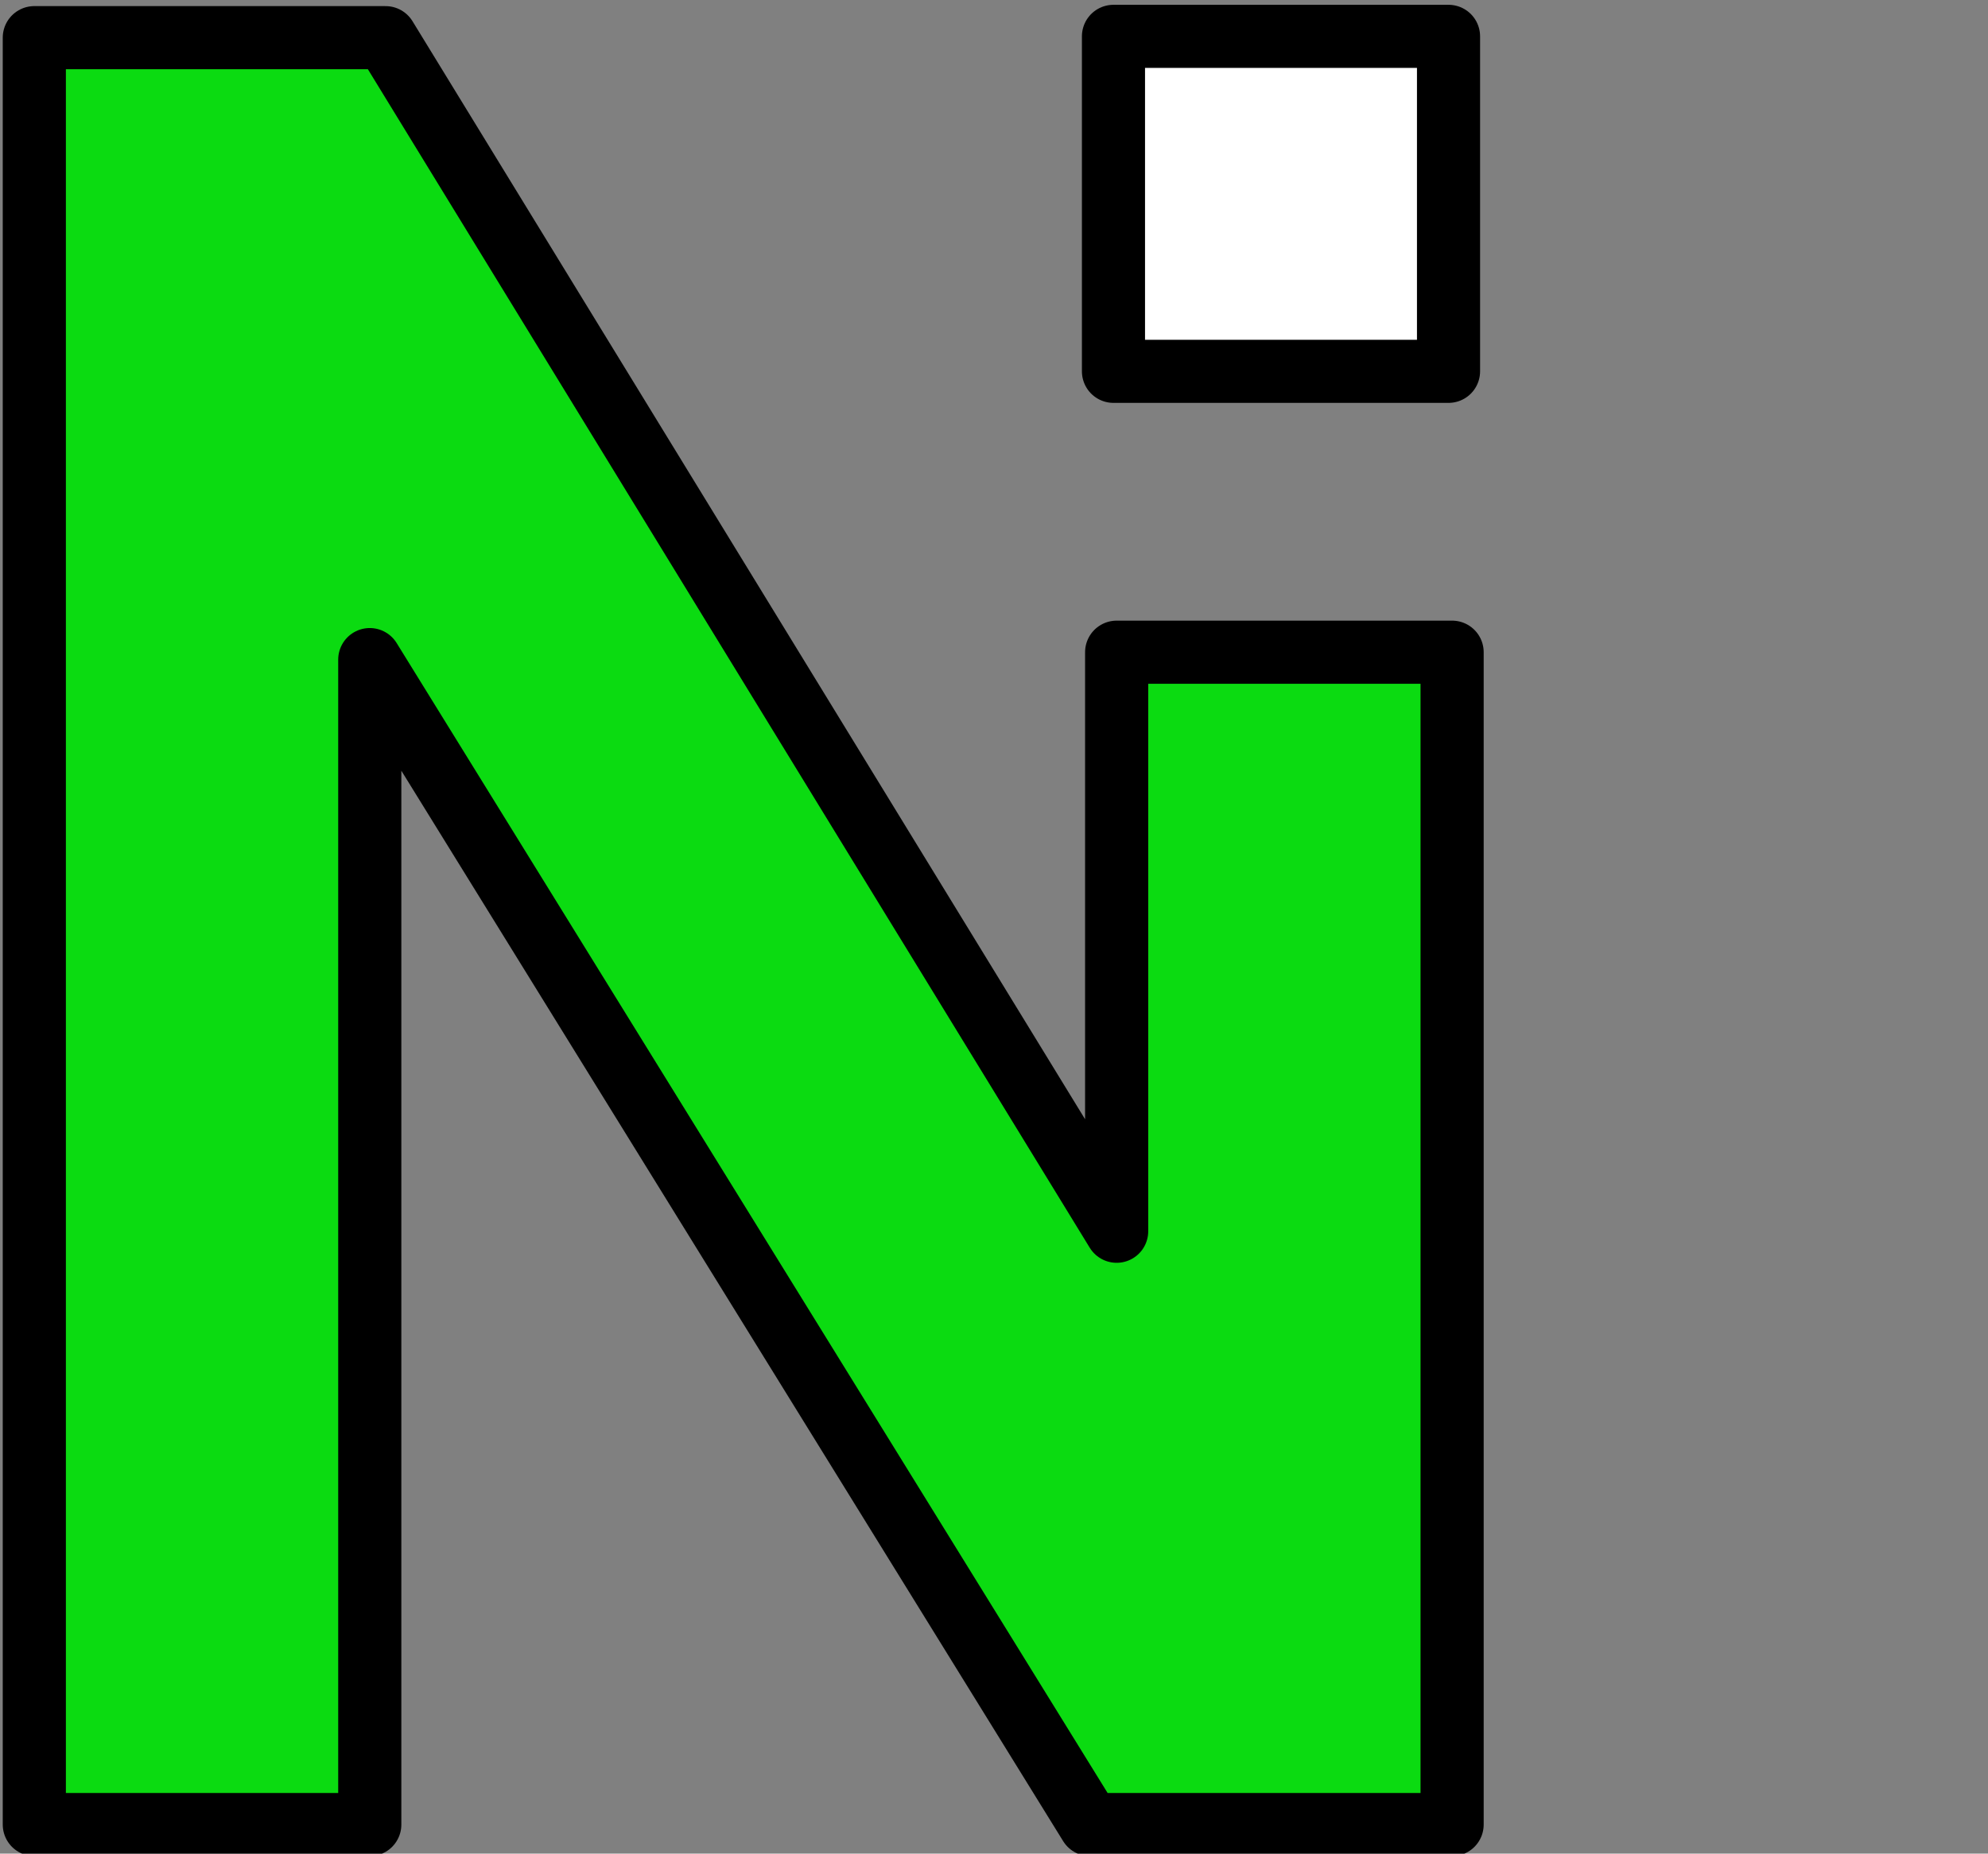 <?xml version="1.0" encoding="UTF-8" standalone="no"?>
<!-- Created with Inkscape (http://www.inkscape.org/) -->

<svg
   xmlns:dc="http://purl.org/dc/elements/1.1/"
   xmlns:cc="http://creativecommons.org/ns#"
   xmlns:rdf="http://www.w3.org/1999/02/22-rdf-syntax-ns#"
   xmlns:svg="http://www.w3.org/2000/svg"
   xmlns="http://www.w3.org/2000/svg"
   xmlns:xlink="http://www.w3.org/1999/xlink"
   xmlns:sodipodi="http://sodipodi.sourceforge.net/DTD/sodipodi-0.dtd"
   xmlns:inkscape="http://www.inkscape.org/namespaces/inkscape"
   width="126"
   height="117.511"
   id="svg2"
   version="1.1"
   inkscape:version="0.48.0 r9654"
   sodipodi:docname="nocap-logo.svg">
  <rect width="100%" height="100%" fill="#808080" stroke="none"/>
  <defs
     id="defs4">
    <linearGradient
       id="linearGradient3808">
      <stop
         style="stop-color:#045600;stop-opacity:1;"
         offset="0"
         id="stop3810" />
      <stop
         style="stop-color:#3cc500;stop-opacity:1;"
         offset="1"
         id="stop3812" />
    </linearGradient>
    <linearGradient
       id="linearGradient3779">
      <stop
         style="stop-color:#ffff00;stop-opacity:1;"
         offset="0"
         id="stop3781" />
      <stop
         id="stop3787"
         offset="0.5"
         style="stop-color:#80ff00;stop-opacity:1;" />
      <stop
         style="stop-color:#00ff00;stop-opacity:1;"
         offset="1"
         id="stop3969" />
    </linearGradient>
    <radialGradient
       inkscape:collect="always"
       xlink:href="#linearGradient3808"
       id="radialGradient3814"
       cx="555.284"
       cy="347.551"
       fx="555.284"
       fy="347.551"
       r="68.468"
       gradientUnits="userSpaceOnUse"
       gradientTransform="matrix(1.707,7.0336354e-8,-5.0556108e-8,1.227,-380.287,-95.247)" />
  </defs>
  <sodipodi:namedview
     id="base"
     pagecolor="#ffffff"
     bordercolor="#666666"
     borderopacity="1.0"
     inkscape:pageopacity="0.0"
     inkscape:pageshadow="2"
     inkscape:zoom="7.9999999"
     inkscape:cx="56.234447"
     inkscape:cy="61.86379"
     inkscape:document-units="px"
     inkscape:current-layer="layer1"
     showgrid="false"
     fit-margin-top="5"
     fit-margin-left="5"
     fit-margin-right="0"
     fit-margin-bottom="5"
     inkscape:window-width="2054"
     inkscape:window-height="1413"
     inkscape:window-x="241"
     inkscape:window-y="-9"
     inkscape:window-maximized="1" />
  <g
     inkscape:label="Layer 1"
     inkscape:groupmode="layer"
     id="layer1"
     transform="translate(-491.998,-289.614)">
    <a
       id="a3761" />
    <g
       style="font-size:175.206px;font-style:normal;font-weight:bold;line-height:125%;letter-spacing:0px;word-spacing:0px;fill:#0bdb11;fill-opacity:1;stroke:#000000;stroke-width:4.431;stroke-linejoin:round;stroke-miterlimit:4;stroke-opacity:1;stroke-dasharray:none;font-family:Bitstream Vera Sans;-inkscape-font-specification:Sans Bold"
       id="text3833"
       transform="matrix(0.903,0,0,0.903,39.098,34.799)">
      <path
         style="font-variant:normal;font-stretch:normal;fill:#0bdb11;fill-opacity:1;stroke:#000000;stroke-width:4;stroke-miterlimit:4;stroke-opacity:1;stroke-dasharray:none;font-family:Arial;-inkscape-font-specification:Arial Bold"
         d="m 28.594,-15.062 0,113.219 21.25,0 0,-73.812 45.625,73.812 22.938,0 0,-74.281 -21.25,0 0,36.688 -46.312,-75.625 -22.25,0 z"
         transform="matrix(1.108,0,0,1.108,472.277,301.52)"
         id="path3838"
         inkscape:connector-curvature="0" />
    </g>
    <rect
       style="fill:#ffffff;fill-opacity:1;stroke:#000000;stroke-width:4;stroke-linejoin:round;stroke-miterlimit:4;stroke-opacity:1;stroke-dasharray:none"
       id="rect3860"
       width="21.236"
       height="21.236"
       x="562.57"
       y="291.918" />
  </g>
</svg>
